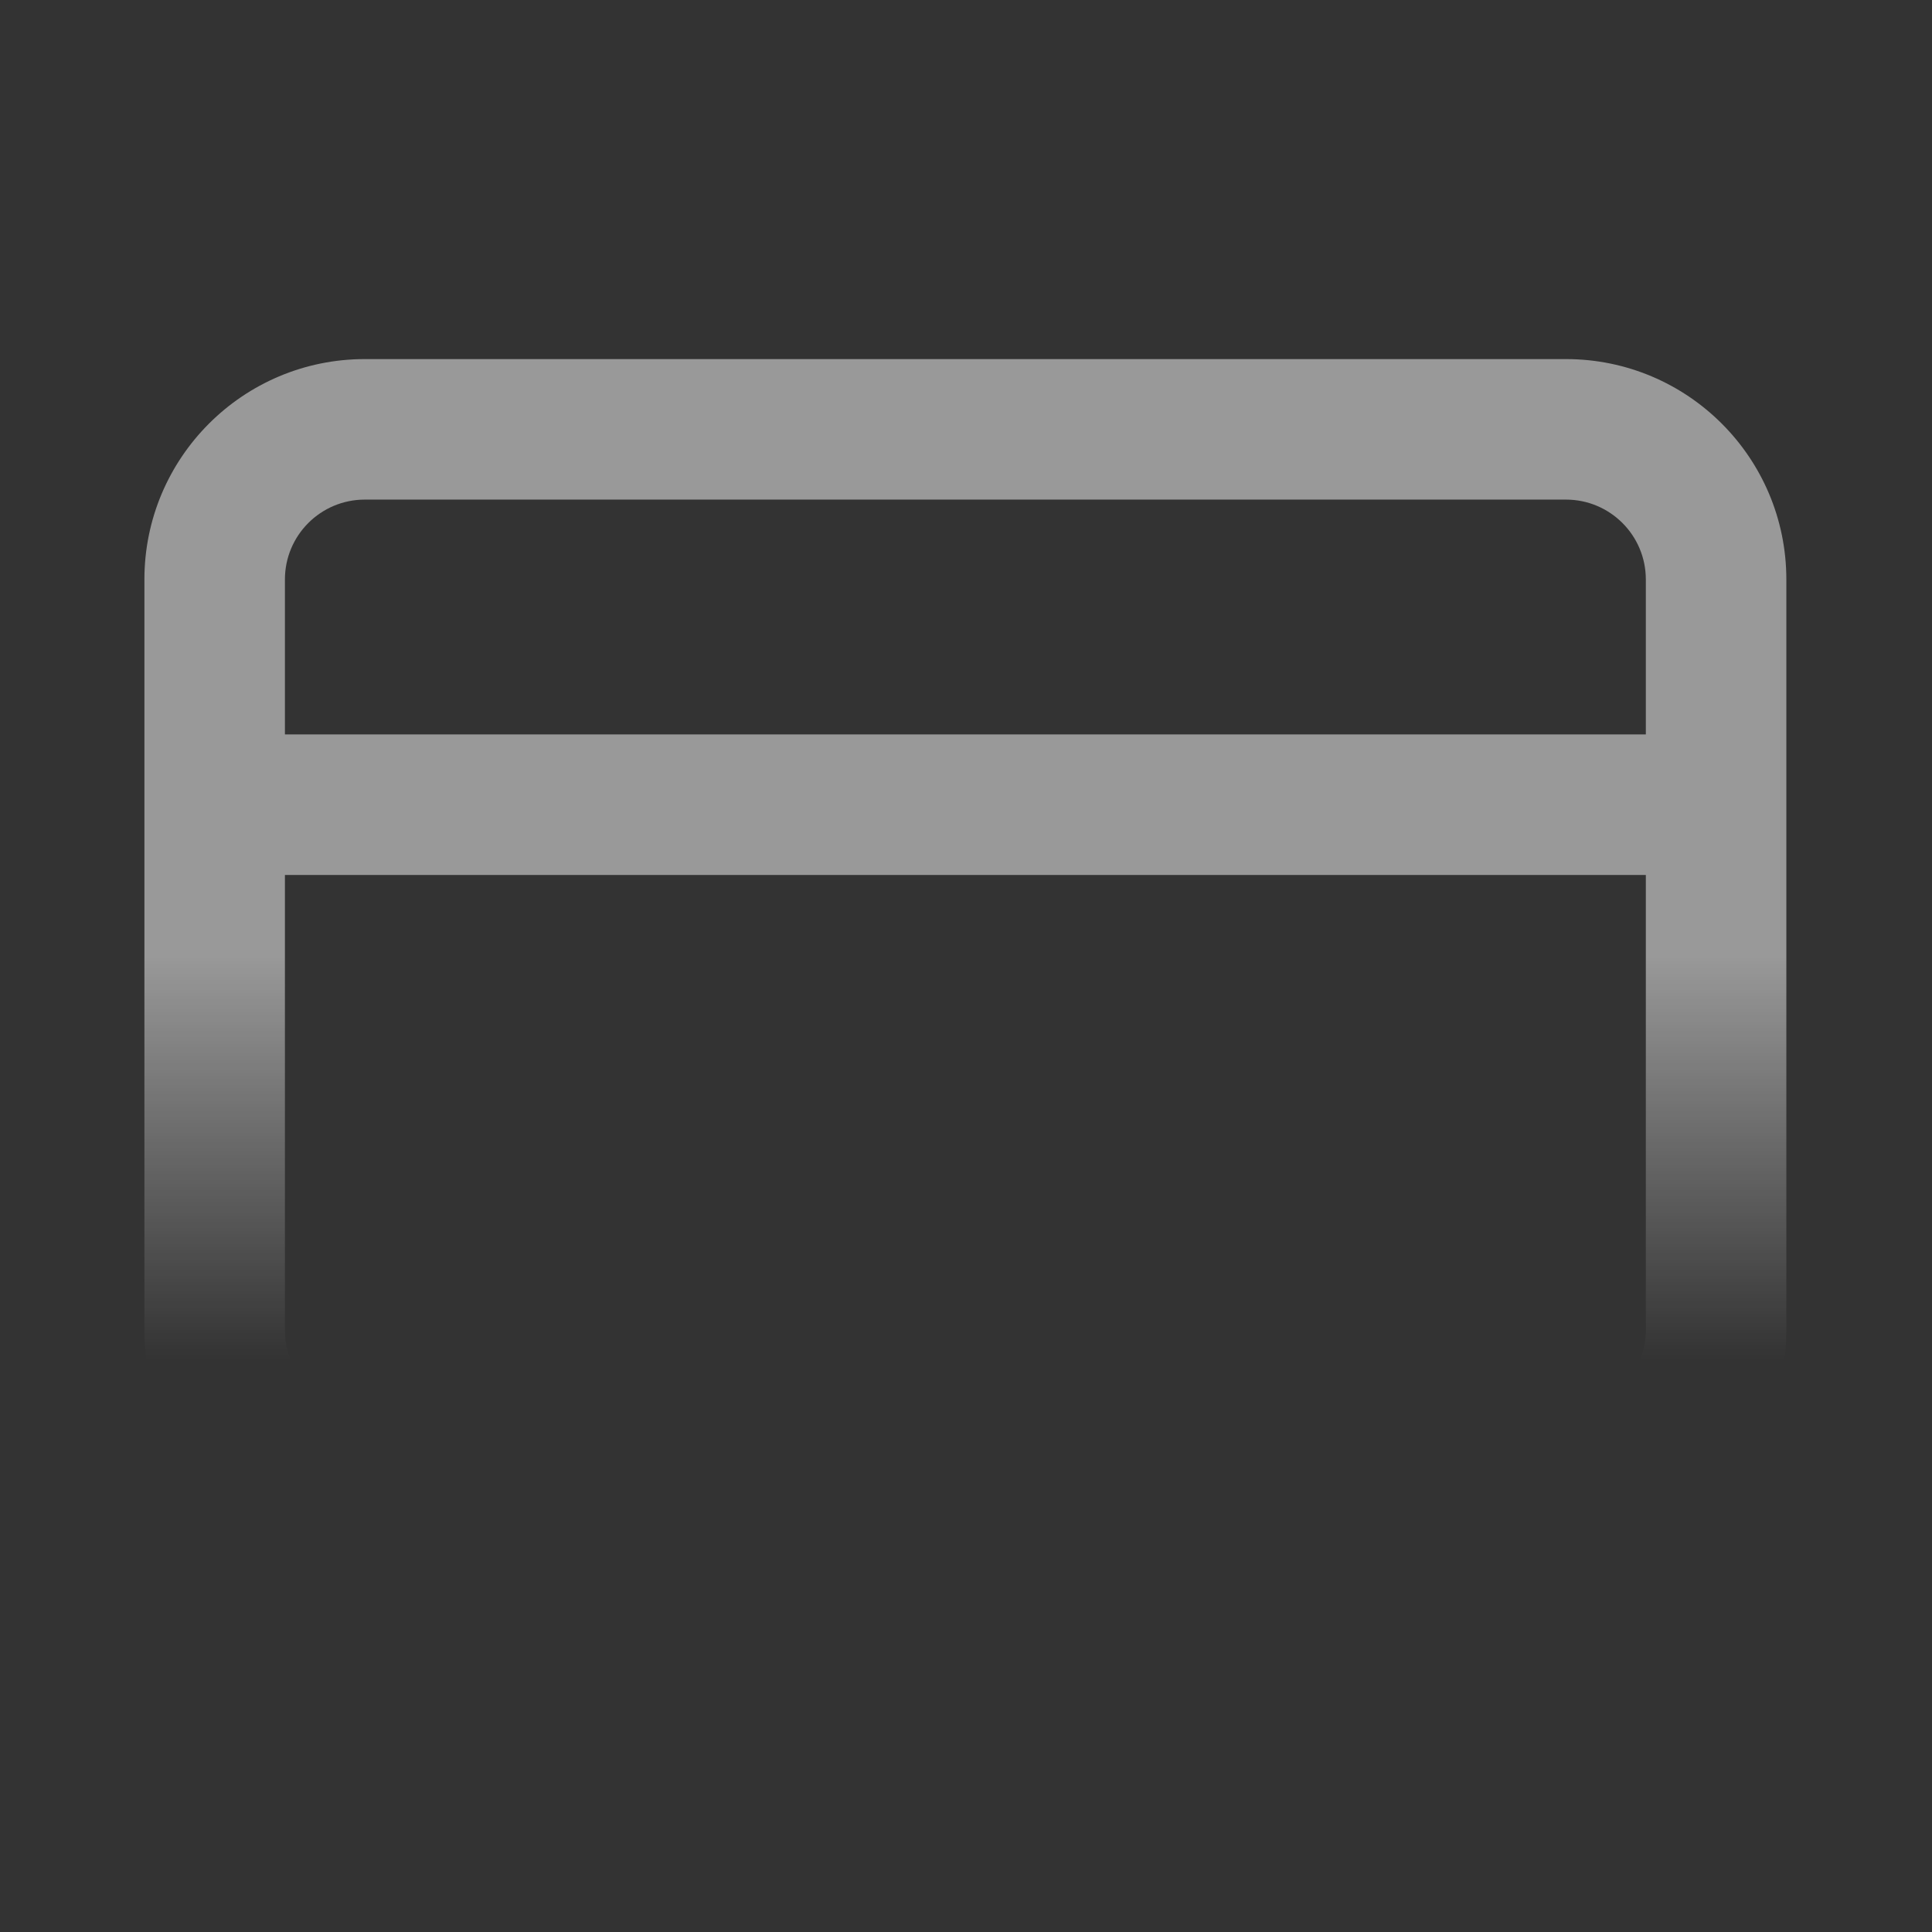 <svg width="110" height="110" viewBox="0 0 110 110" fill="none" xmlns="http://www.w3.org/2000/svg">
<rect x="0" y="0" width="110" height="110" fill="#333333" stroke="none"/>
<path fill-rule="evenodd" clip-rule="evenodd" d="M16.222 32.993C16.222 30.481 18.259 28.445 20.771 28.445H89.158C91.671 28.445 93.707 30.481 93.707 32.993V41.816H16.222V32.993ZM8.222 45.816V32.993C8.222 26.063 13.84 20.445 20.771 20.445H89.158C96.089 20.445 101.707 26.063 101.707 32.993V45.816V75.736C101.707 82.666 96.089 88.284 89.158 88.284H20.771C13.84 88.284 8.222 82.666 8.222 75.736V45.816ZM93.707 49.816V75.736C93.707 78.248 91.671 80.284 89.158 80.284H20.771C18.259 80.284 16.222 78.248 16.222 75.736V49.816H93.707Z" fill="url(#paint0_linear_382_1944)"/>
<defs>
<linearGradient id="paint0_linear_382_1944" x1="54.965" y1="20.445" x2="54.965" y2="88.284" gradientUnits="userSpaceOnUse">
<stop offset="0.5" stop-color="white" stop-opacity="0.5"/>
<stop offset="0.84" stop-color="white" stop-opacity="0"/>
</linearGradient>
</defs>
</svg>
